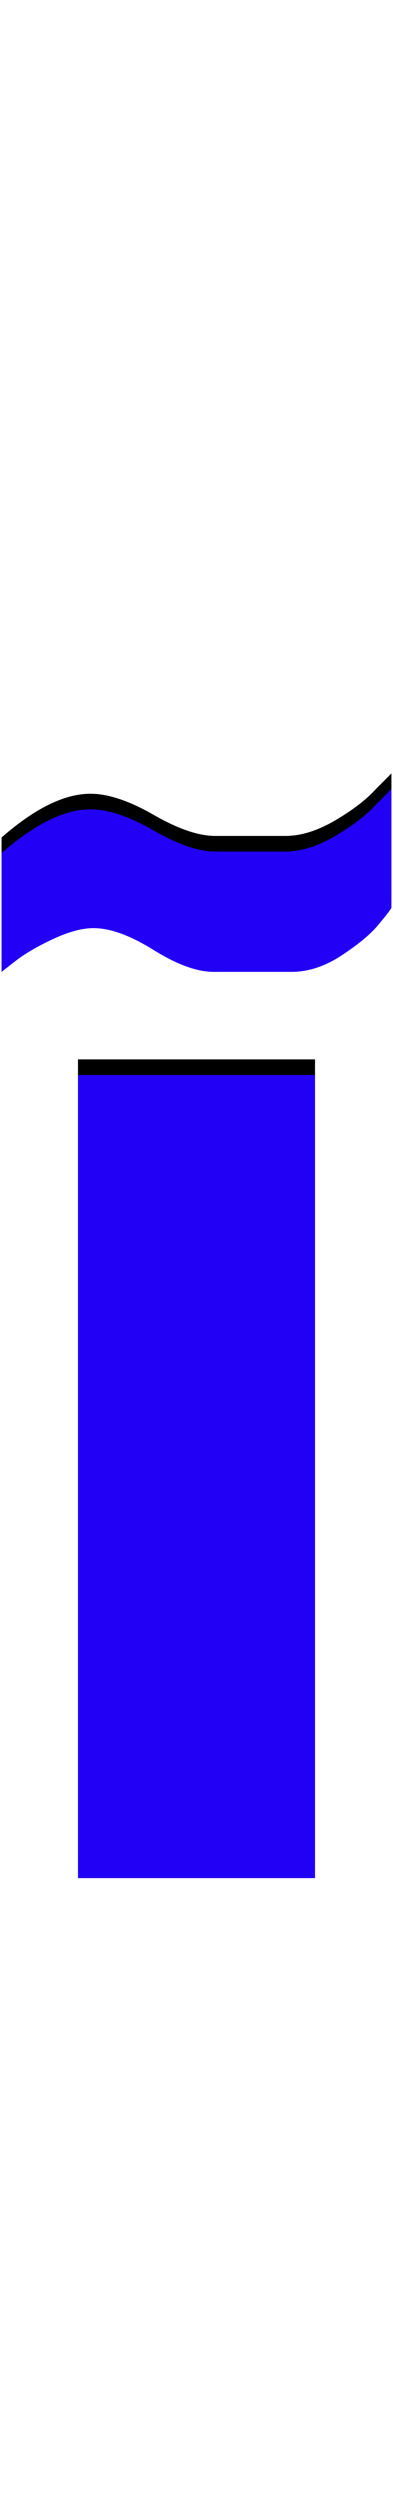 <svg xmlns="http://www.w3.org/2000/svg" id="glyph232" viewBox="0 0 252 1600">
  <defs/>
  <g transform="translate(0, 1200)">
    <path fill="#000000" d="M251 -705V-629Q250 -627 242.5 -618Q235 -609 219 -598.5Q203 -588 187 -588H137Q121 -588 98.5 -602Q76 -616 60 -616Q49 -616 34 -609Q19 -602 10 -595L1 -588V-664Q33 -692 58 -692Q75 -692 98.5 -678.5Q122 -665 138 -665Q161 -665 183 -665Q198 -665 215 -675Q232 -685 241 -695ZM50 -522H202V-8H50Z"/>
    <path fill="#2200f5" d="M251 -695V-619Q250 -617 242.5 -608Q235 -599 219 -588.5Q203 -578 187 -578H137Q121 -578 98.5 -592Q76 -606 60 -606Q49 -606 34 -599Q19 -592 10 -585L1 -578V-654Q33 -682 58 -682Q75 -682 98.5 -668.5Q122 -655 138 -655Q161 -655 183 -655Q198 -655 215 -665Q232 -675 241 -685ZM50 -512H202V2H50Z"/>
  </g>
</svg>
